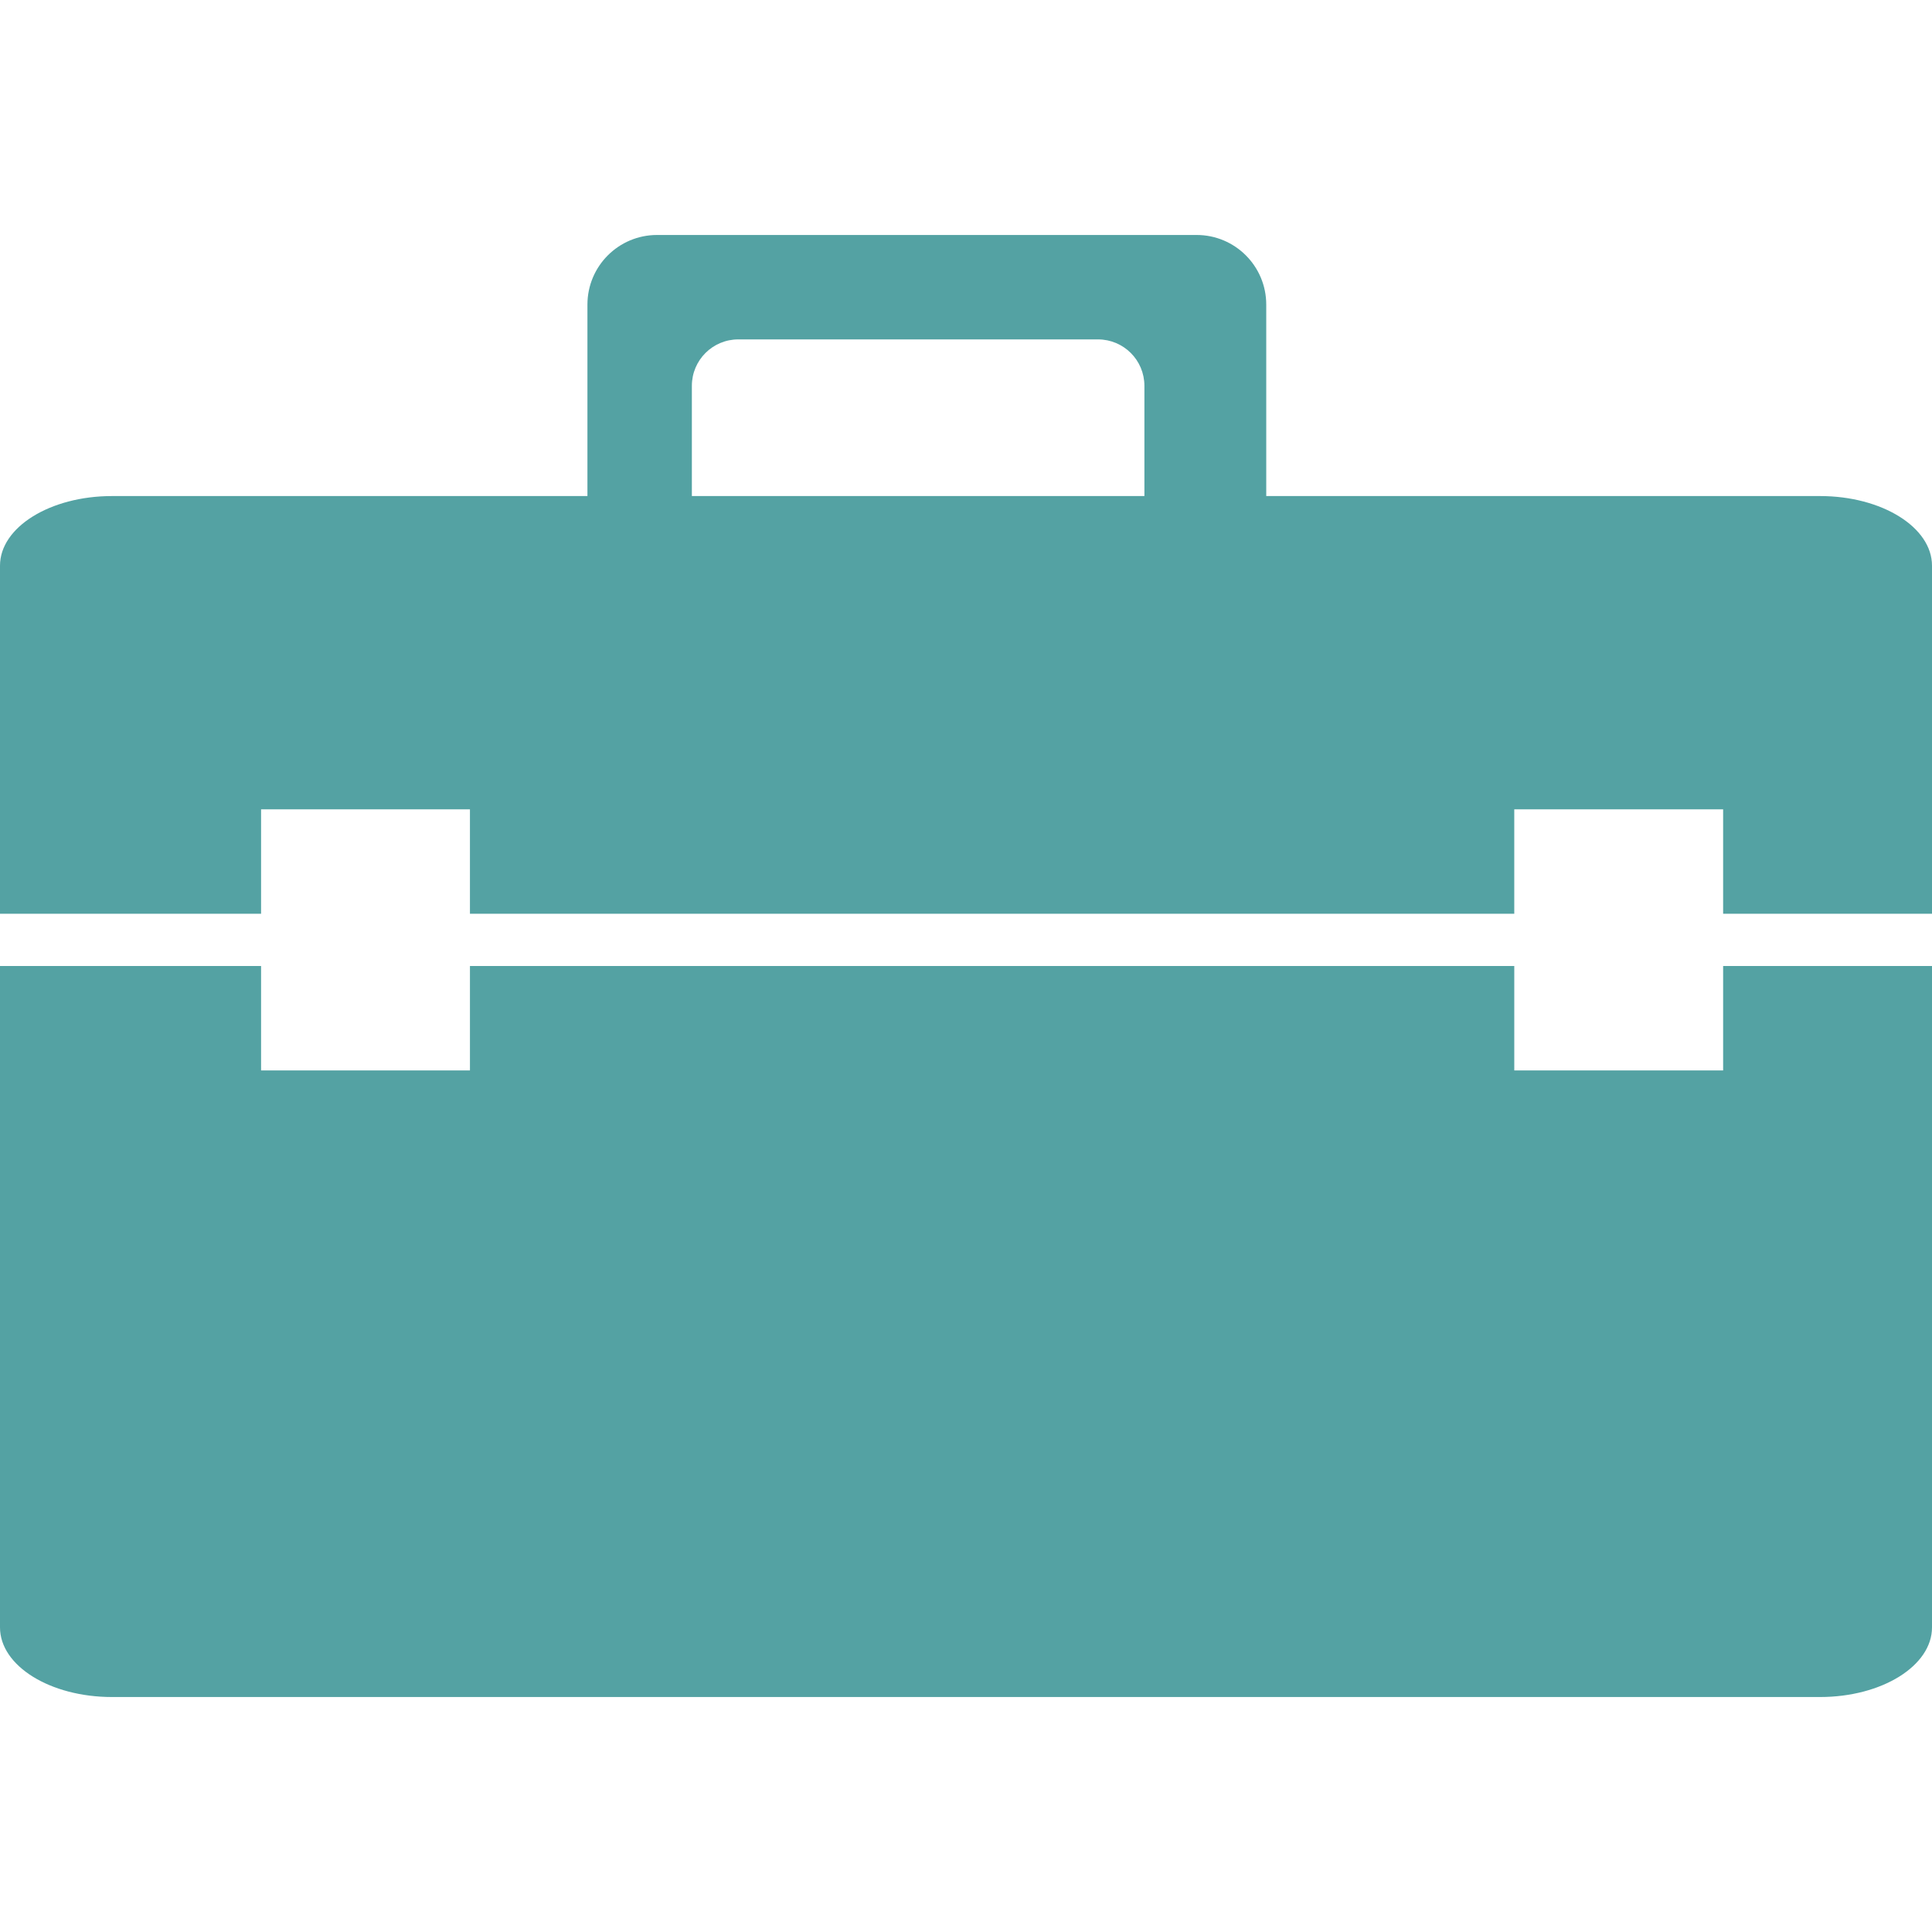 <?xml version="1.0" encoding="iso-8859-1"?>
<!-- Generator: Adobe Illustrator 19.1.0, SVG Export Plug-In . SVG Version: 6.00 Build 0)  -->
<svg version="1.1" id="Capa_1" xmlns="http://www.w3.org/2000/svg" xmlns:xlink="http://www.w3.org/1999/xlink" x="0px" y="0px"
	 viewBox="0 0 491.857 491.857" style="enable-background:new 0 0 491.857 491.857;" xml:space="preserve" fill="#54A2A3">
		<g>
			<path d="M463.343,126.287H322.366V77.545c0-9.789-7.935-17.724-17.724-17.724H167.275c-9.789,0-17.724,7.935-17.724,17.724
				v48.742H28.513C12.766,126.287,0,134.222,0,144.012v88.623h66.466v-26.587h53.174v26.587h265.869v-26.587h53.173v26.587h53.175
				v-88.623C491.858,134.222,479.091,126.287,463.343,126.287z M176.138,98.223c0-6.527,5.29-11.817,11.817-11.817h91.577
				c6.527,0,11.816,5.29,11.816,11.817v28.064h-115.21L176.138,98.223L176.138,98.223z"/>
			<path d="M438.684,272.515h-53.173v-26.587H119.642v26.587H66.466v-26.587H0V414.31c0,9.79,12.766,17.726,28.513,17.726h434.83
				c15.748,0,28.514-7.936,28.514-17.725V245.929h-53.174v26.586H438.684z"/>
		</g>

</svg>
